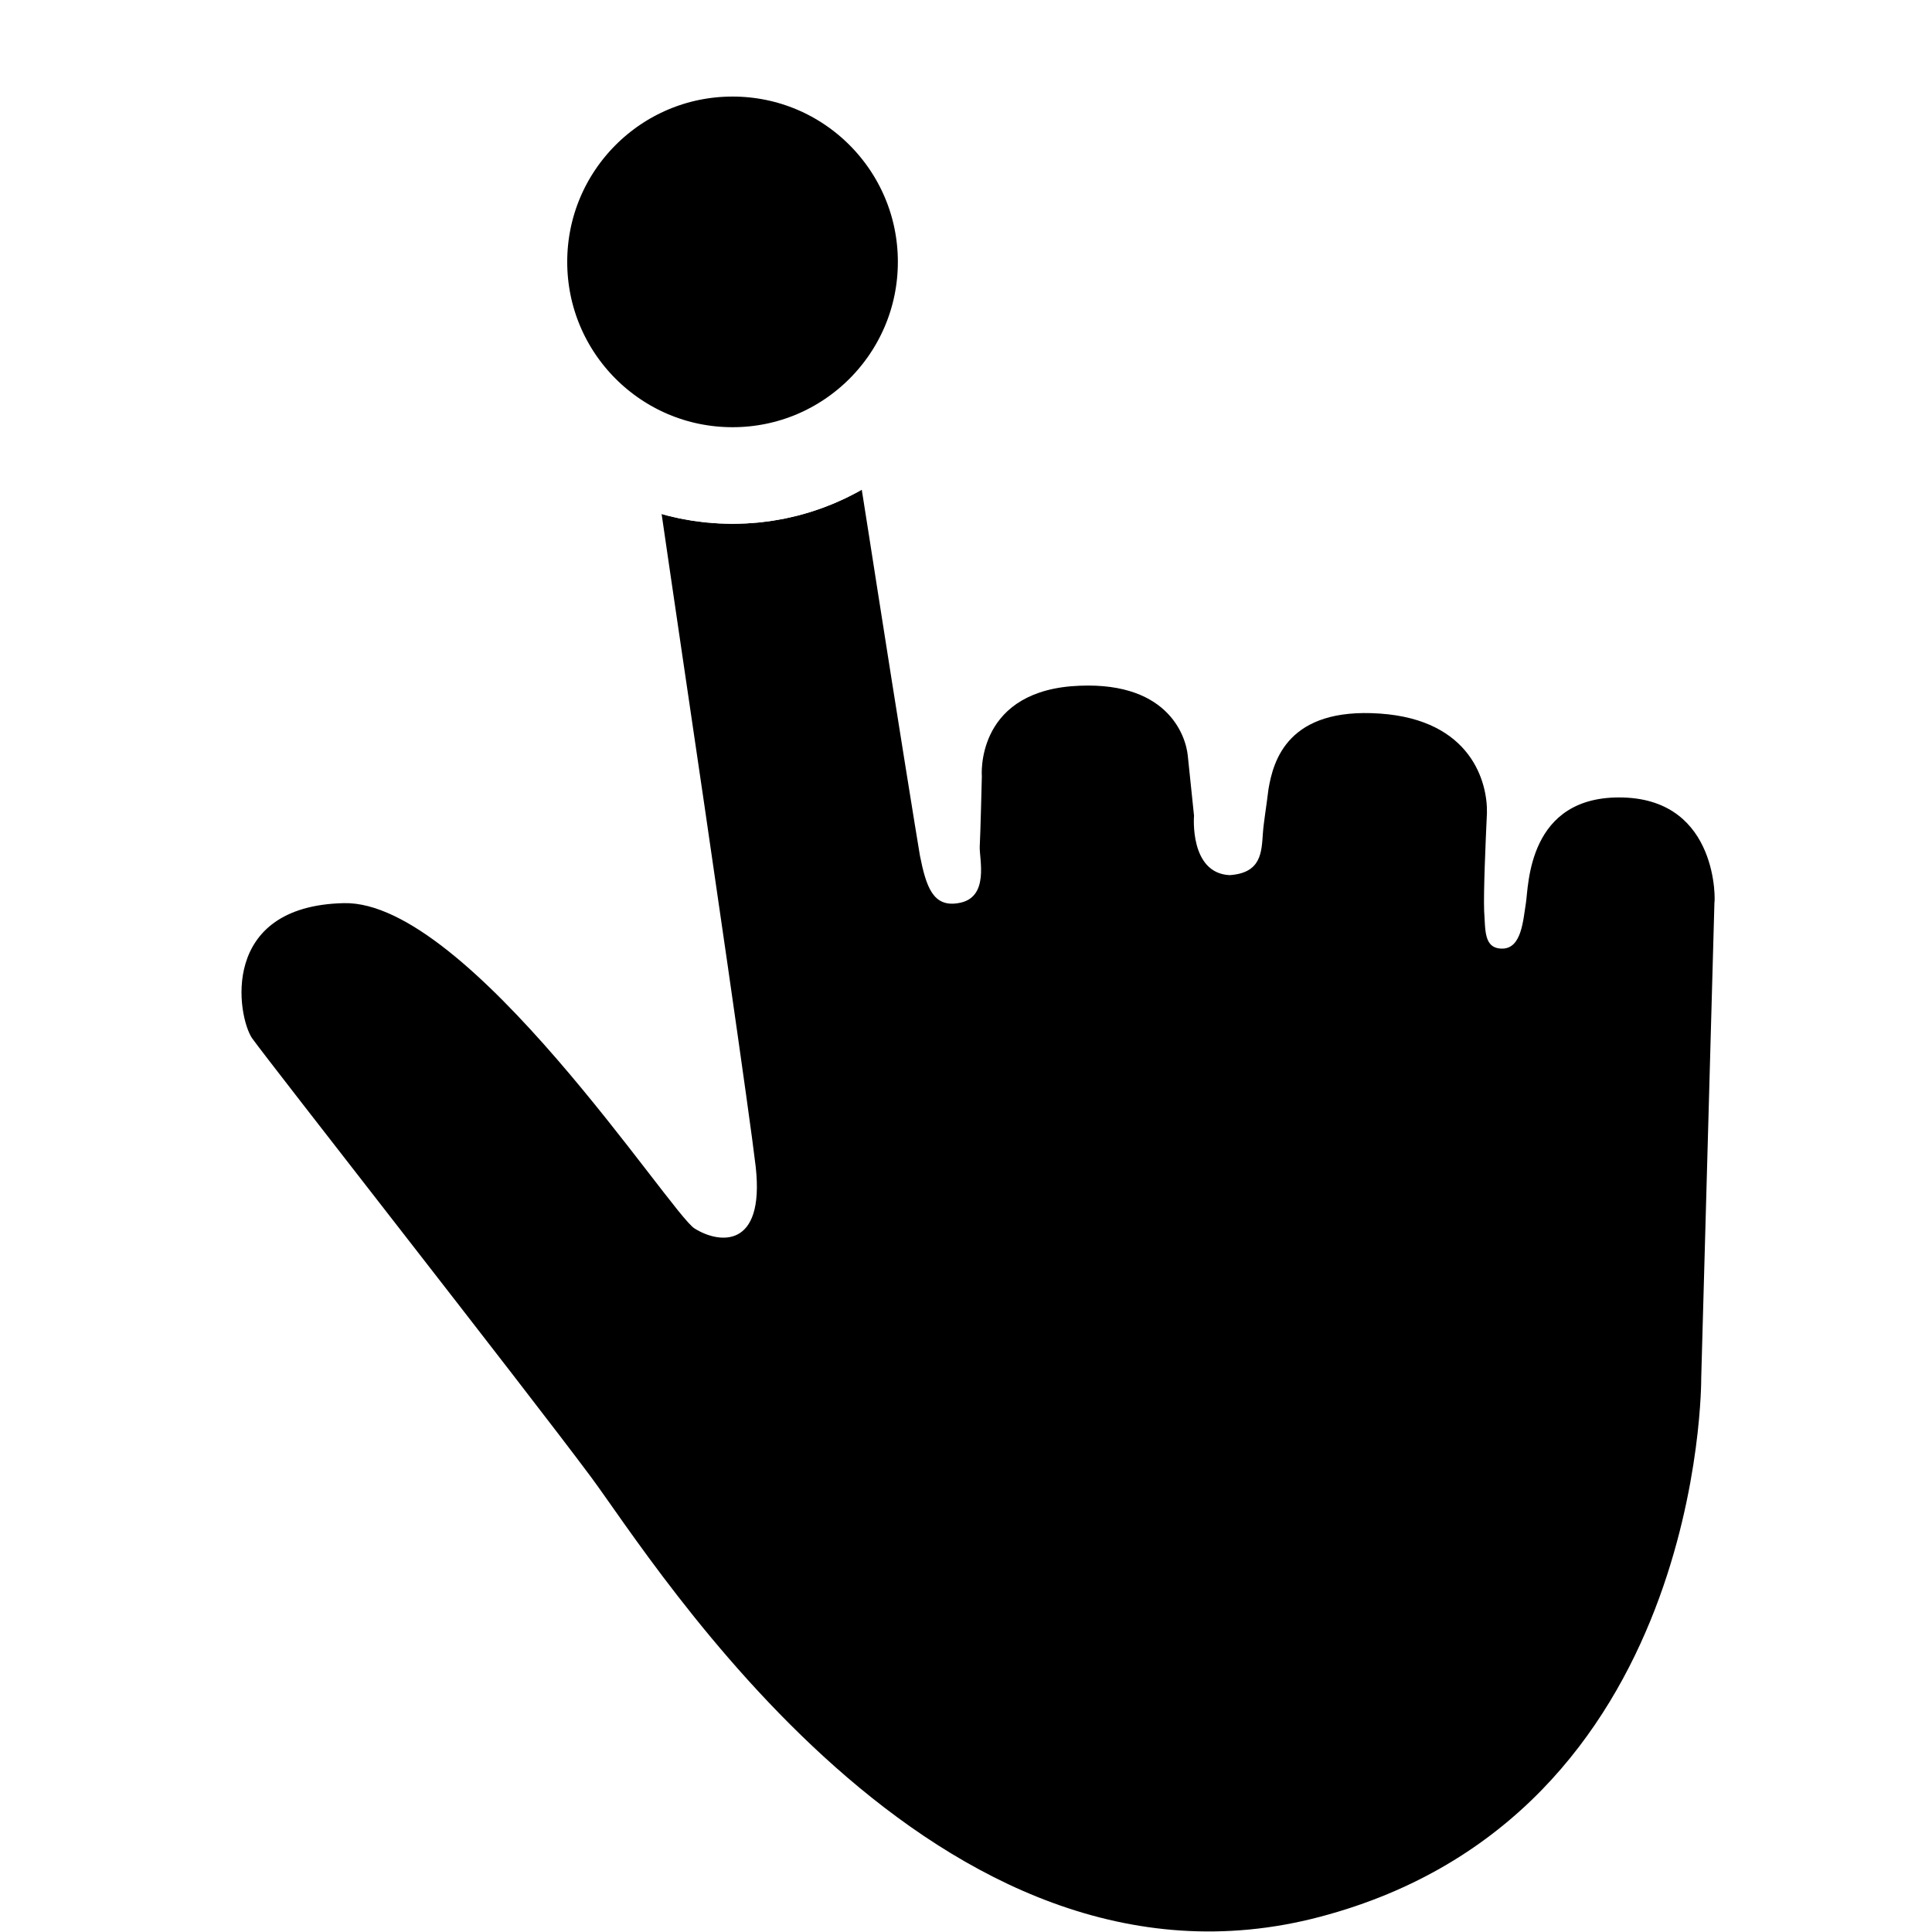<svg width="80" height="80" viewBox="0 0 80 80" fill="none" xmlns="http://www.w3.org/2000/svg">
<rect width="80" height="80" fill="white"/>
<path d="M63.184 37.397C63.299 36.702 63.241 32.907 67.217 33.023C71.192 33.139 71.02 37.397 70.991 37.368L70.444 57.066C70.444 57.066 70.588 75.171 54.657 79.371C38.754 83.571 27.116 64.713 24.465 61.15C21.815 57.587 11.07 43.886 10.436 42.987C9.831 42.09 9.053 37.513 14.239 37.397C19.395 37.281 27.75 50.229 28.758 50.867C29.766 51.504 31.668 51.736 31.293 48.318C31.063 46.319 29.478 35.398 28.182 26.65C28.182 26.65 27.317 20.769 27.317 20.741L27.001 18.539C26.684 16.54 26.511 15.295 26.511 15.295C26.511 15.295 24.638 8.226 29.248 7.444C33.886 6.662 34.404 12.543 34.664 13.817C34.721 14.136 34.923 15.497 35.24 17.351L35.557 19.495C35.643 19.987 36.334 24.419 36.334 24.419C37.141 29.576 37.977 34.761 38.092 35.427C38.351 36.731 38.639 37.571 39.676 37.397C41.001 37.194 40.541 35.543 40.569 35.05C40.598 34.558 40.656 32.154 40.656 32.154C40.656 32.154 40.368 28.765 44.343 28.417C48.319 28.098 49.097 30.445 49.183 31.285C49.269 32.125 49.442 33.776 49.442 33.776C49.442 33.776 49.241 36.151 50.911 36.238C52.237 36.151 52.237 35.282 52.294 34.5C52.323 34.066 52.438 33.399 52.525 32.675C52.726 31.487 53.331 29.286 57.134 29.547C60.937 29.807 61.599 32.414 61.571 33.66C61.513 34.906 61.426 36.933 61.455 37.715C61.513 38.498 61.426 39.28 62.204 39.28C63.011 39.28 63.069 38.092 63.184 37.397Z" fill="black"/>
<path d="M37.178 10.844C37.178 14.625 34.114 17.69 30.333 17.69C26.552 17.69 23.487 14.625 23.487 10.844C23.487 7.064 26.552 3.999 30.333 3.999C34.114 3.999 37.178 7.064 37.178 10.844Z" fill="black" stroke="white" stroke-width="7.998"/>
<path d="M39.178 10.844C39.178 15.729 35.218 19.689 30.333 19.689C25.448 19.689 21.488 15.729 21.488 10.844C21.488 5.959 25.448 1.999 30.333 1.999C35.218 1.999 39.178 5.959 39.178 10.844Z" fill="black" stroke="white" stroke-width="3.999"/>
</svg>
